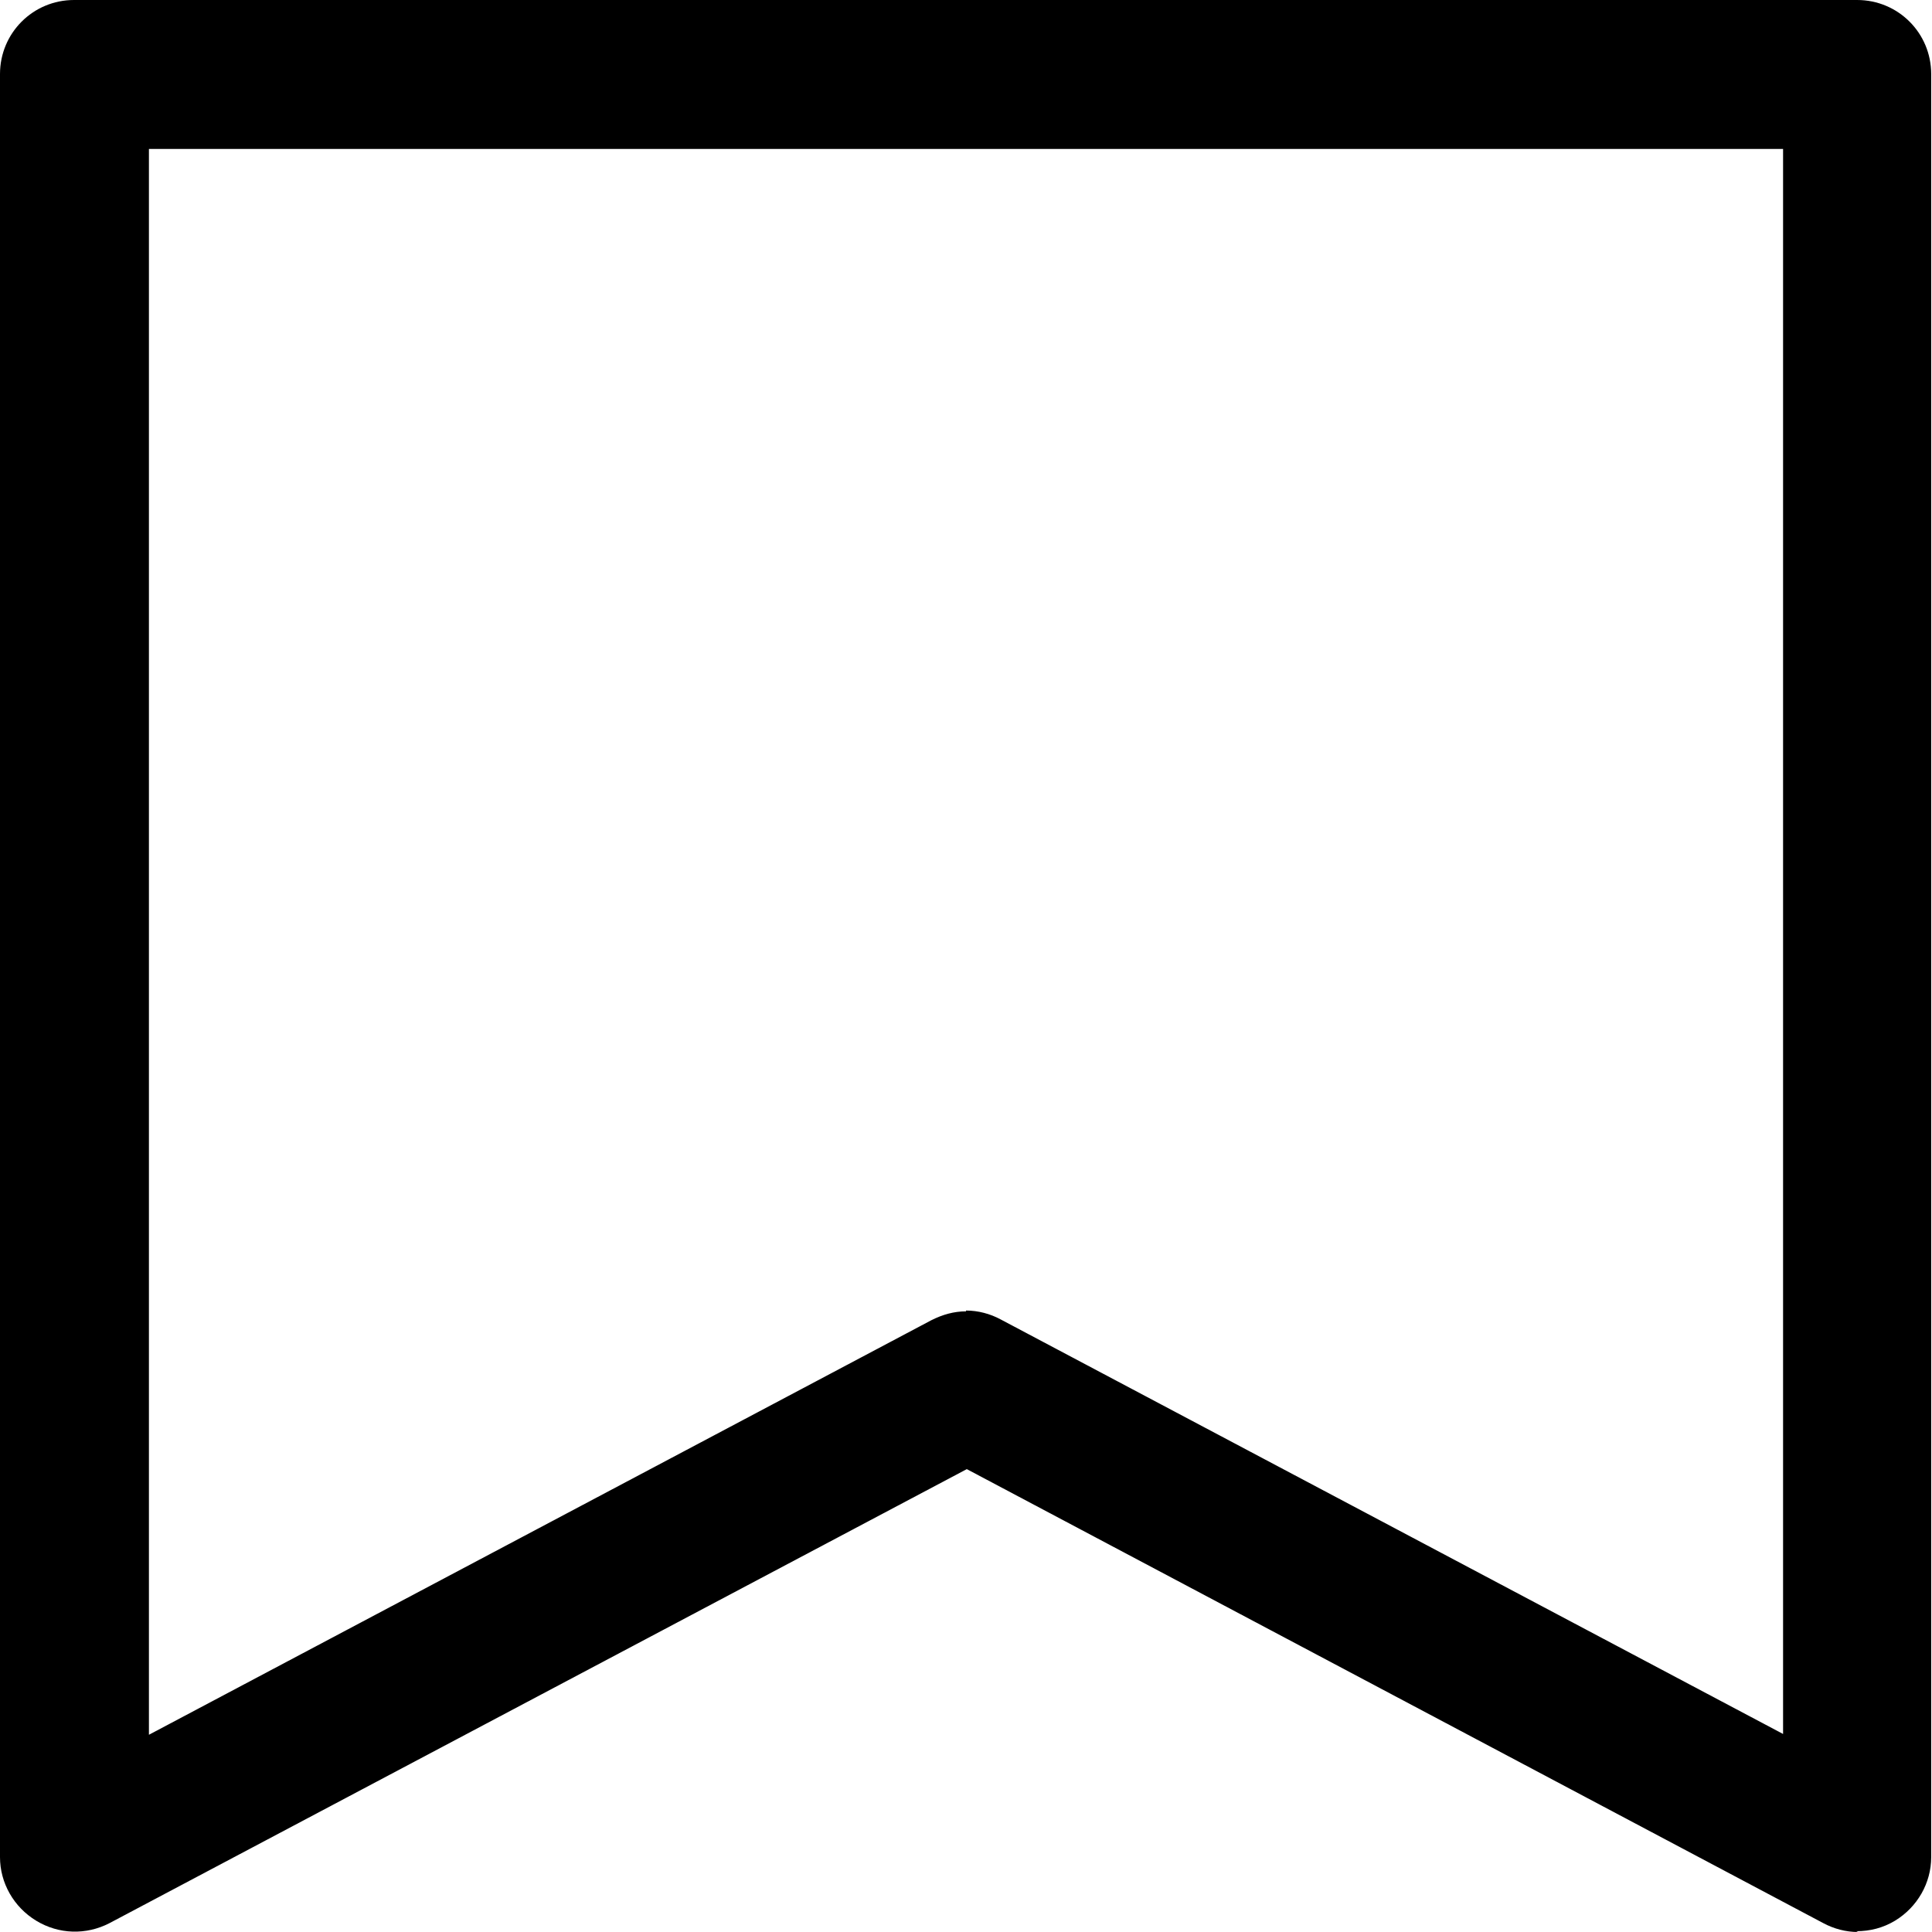 <?xml version="1.0" encoding="UTF-8"?>
<svg id="Layer_1" data-name="Layer 1" xmlns="http://www.w3.org/2000/svg" viewBox="0 0 24 24">
  <path d="m23.08,24c-.15,0-.3-.04-.43-.11l-10.64-5.64L1.36,23.89c-.29.15-.63.14-.91-.03-.28-.17-.45-.47-.45-.79V.92C0,.41.41,0,.92,0h22.15c.51,0,.92.41.92.92v22.15c0,.32-.17.62-.45.79-.15.09-.31.13-.48.13Zm-11.08-7.72c.15,0,.3.04.43.11l9.72,5.15V1.85H1.85v19.7l9.72-5.15c.14-.07.28-.11.43-.11Z"/>
</svg>